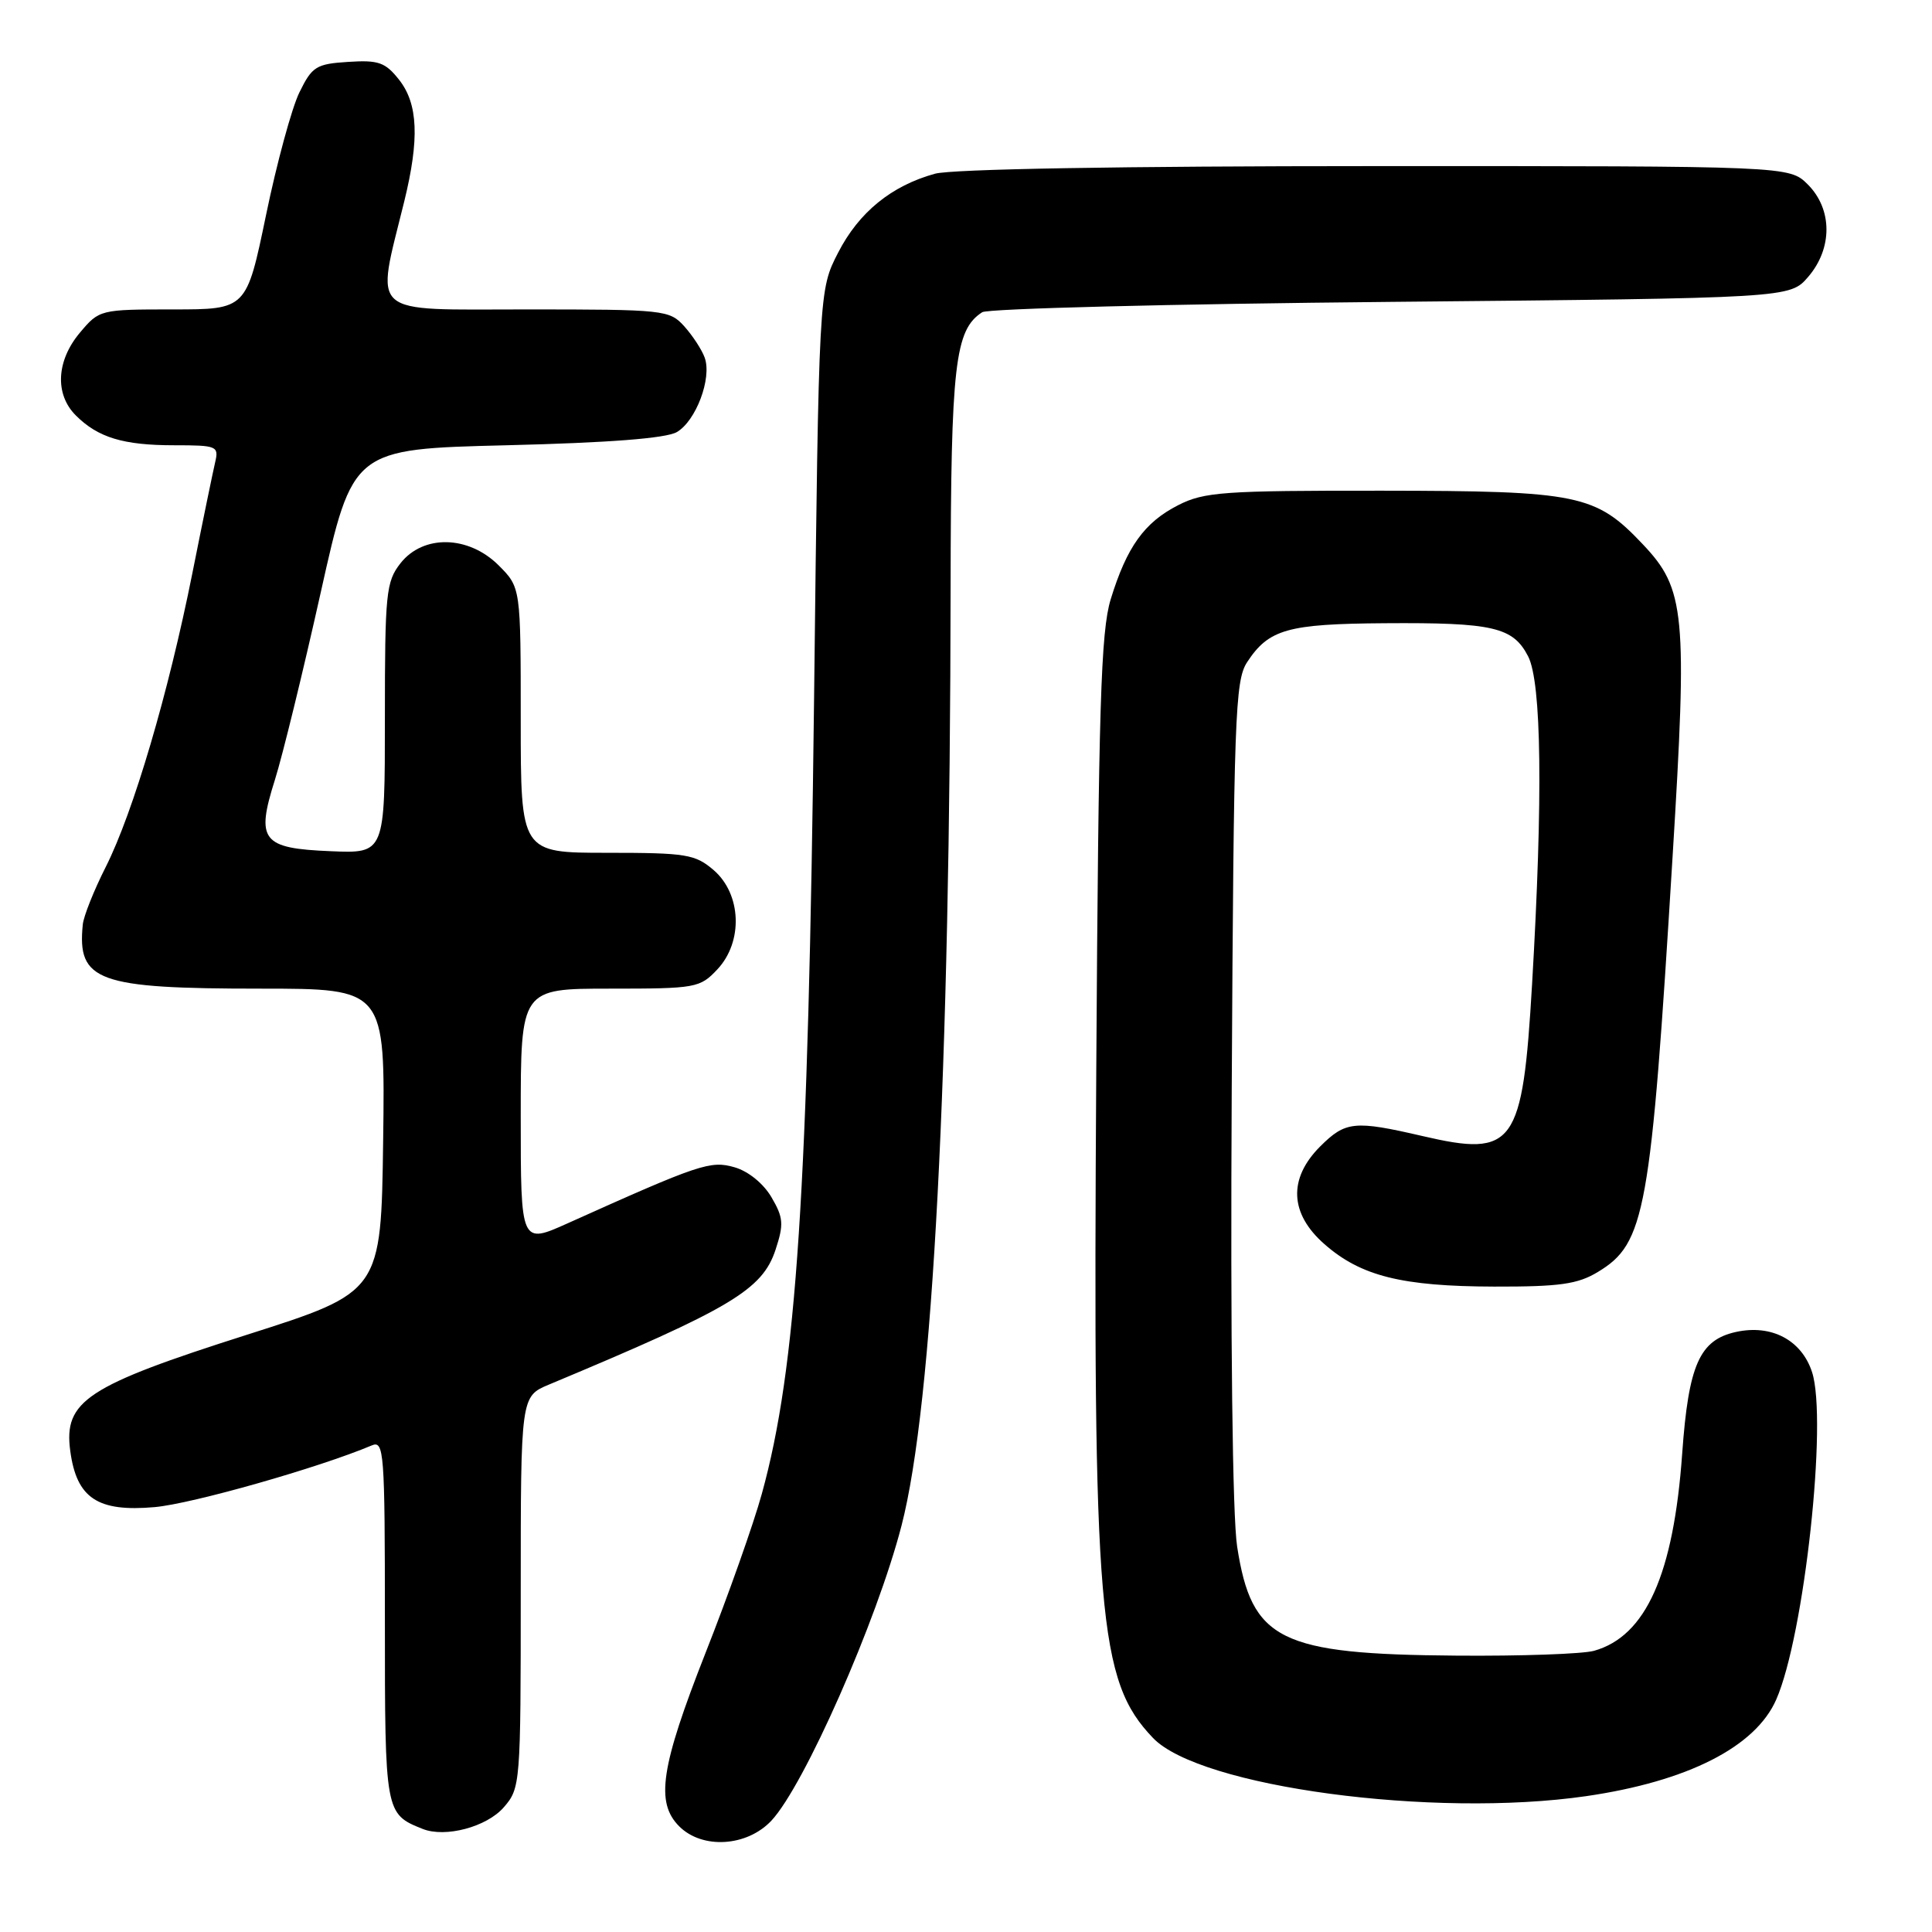 <?xml version="1.0" encoding="UTF-8" standalone="no"?>
<!DOCTYPE svg PUBLIC "-//W3C//DTD SVG 1.1//EN" "http://www.w3.org/Graphics/SVG/1.1/DTD/svg11.dtd" >
<svg xmlns="http://www.w3.org/2000/svg" xmlns:xlink="http://www.w3.org/1999/xlink" version="1.1" viewBox="0 0 256 256">
 <g >
 <path fill="currentColor"
d=" M 102.21 241.25 C 106.56 236.61 116.20 214.77 119.46 202.14 C 123.61 186.11 125.89 142.48 125.96 77.72 C 126.00 48.27 126.53 43.71 130.15 41.37 C 130.89 40.89 155.28 40.27 184.34 40.00 C 237.17 39.50 237.17 39.50 239.59 36.69 C 242.84 32.91 242.82 27.73 239.55 24.45 C 237.09 22.00 237.09 22.00 182.30 22.01 C 148.67 22.01 126.10 22.40 123.88 23.02 C 118.11 24.62 113.81 28.12 111.06 33.47 C 108.50 38.44 108.50 38.44 107.87 92.47 C 107.10 157.74 105.55 181.32 100.94 197.96 C 99.85 201.92 96.49 211.42 93.47 219.06 C 87.55 234.12 86.83 238.83 90.00 242.00 C 93.06 245.06 98.97 244.70 102.21 241.25 Z  M 66.75 239.48 C 68.96 236.94 69.00 236.41 69.00 210.96 C 69.00 185.03 69.00 185.03 72.75 183.46 C 96.87 173.38 101.01 170.92 102.77 165.58 C 103.87 162.22 103.81 161.35 102.23 158.65 C 101.16 156.82 99.15 155.19 97.33 154.67 C 94.14 153.75 92.73 154.22 75.25 162.08 C 69.00 164.89 69.00 164.89 69.00 147.95 C 69.00 131.00 69.00 131.00 80.83 131.00 C 92.22 131.00 92.74 130.91 95.06 128.44 C 98.49 124.78 98.25 118.48 94.57 115.30 C 92.11 113.19 90.95 113.00 80.44 113.00 C 69.00 113.00 69.00 113.00 69.00 95.42 C 69.00 77.85 69.00 77.85 66.08 74.92 C 62.08 70.93 56.09 70.80 53.07 74.63 C 51.15 77.08 51.00 78.57 51.00 95.18 C 51.00 113.09 51.00 113.09 43.85 112.79 C 34.70 112.42 33.88 111.38 36.43 103.32 C 37.44 100.12 40.17 88.95 42.50 78.50 C 46.74 59.50 46.74 59.50 67.12 59.00 C 80.67 58.67 88.23 58.08 89.67 57.26 C 92.21 55.80 94.35 50.13 93.38 47.40 C 93.01 46.36 91.79 44.49 90.68 43.25 C 88.71 41.07 88.09 41.00 69.74 41.00 C 48.52 41.00 49.78 42.11 53.57 26.67 C 55.59 18.42 55.40 13.77 52.89 10.58 C 51.05 8.25 50.16 7.94 46.14 8.20 C 41.89 8.47 41.35 8.81 39.67 12.25 C 38.66 14.31 36.67 21.62 35.25 28.50 C 32.66 41.00 32.66 41.00 22.92 41.00 C 13.27 41.00 13.15 41.03 10.59 44.08 C 7.46 47.80 7.24 52.24 10.04 55.04 C 12.98 57.98 16.33 59.00 23.08 59.00 C 28.75 59.00 29.01 59.11 28.51 61.25 C 28.22 62.49 26.85 69.12 25.48 76.00 C 22.31 91.87 17.67 107.61 14.02 114.86 C 12.45 117.96 11.08 121.40 10.97 122.50 C 10.21 130.02 12.93 131.00 34.49 131.00 C 51.04 131.00 51.04 131.00 50.77 151.10 C 50.50 171.20 50.50 171.20 32.76 176.85 C 11.47 183.63 8.42 185.63 9.31 192.26 C 10.15 198.52 12.93 200.37 20.50 199.70 C 25.45 199.26 42.23 194.49 49.25 191.53 C 50.89 190.83 51.00 192.31 51.00 214.74 C 51.00 240.23 51.02 240.35 56.00 242.34 C 59.01 243.54 64.49 242.08 66.75 239.48 Z  M 210.17 238.00 C 223.60 236.05 232.61 231.48 235.36 225.20 C 239.08 216.72 242.19 188.15 240.10 181.79 C 238.70 177.55 234.72 175.46 230.03 176.49 C 225.20 177.55 223.74 180.84 222.90 192.59 C 221.76 208.61 218.09 216.81 211.22 218.74 C 209.72 219.16 201.53 219.45 193.00 219.38 C 169.54 219.20 165.86 217.37 163.93 204.95 C 163.31 201.00 163.03 177.39 163.21 144.44 C 163.48 94.96 163.65 90.18 165.25 87.74 C 168.12 83.37 170.60 82.67 183.50 82.58 C 197.84 82.48 200.48 83.09 202.48 86.96 C 204.27 90.43 204.46 105.62 203.01 130.37 C 201.75 151.84 200.66 153.36 188.52 150.54 C 179.46 148.44 178.29 148.56 174.92 151.92 C 170.68 156.17 170.88 160.81 175.49 164.85 C 180.31 169.09 185.76 170.45 198.00 170.48 C 206.68 170.50 209.06 170.16 211.73 168.54 C 218.01 164.75 218.74 160.70 221.62 113.60 C 223.61 81.26 223.30 78.05 217.69 72.13 C 211.42 65.50 209.22 65.05 183.21 65.02 C 162.10 65.00 159.56 65.18 156.11 66.94 C 151.62 69.23 149.30 72.48 147.17 79.42 C 145.87 83.70 145.56 93.59 145.26 141.96 C 144.80 214.19 145.53 222.72 152.78 230.29 C 158.99 236.78 189.90 240.93 210.17 238.00 Z "/>
</g>
</svg>